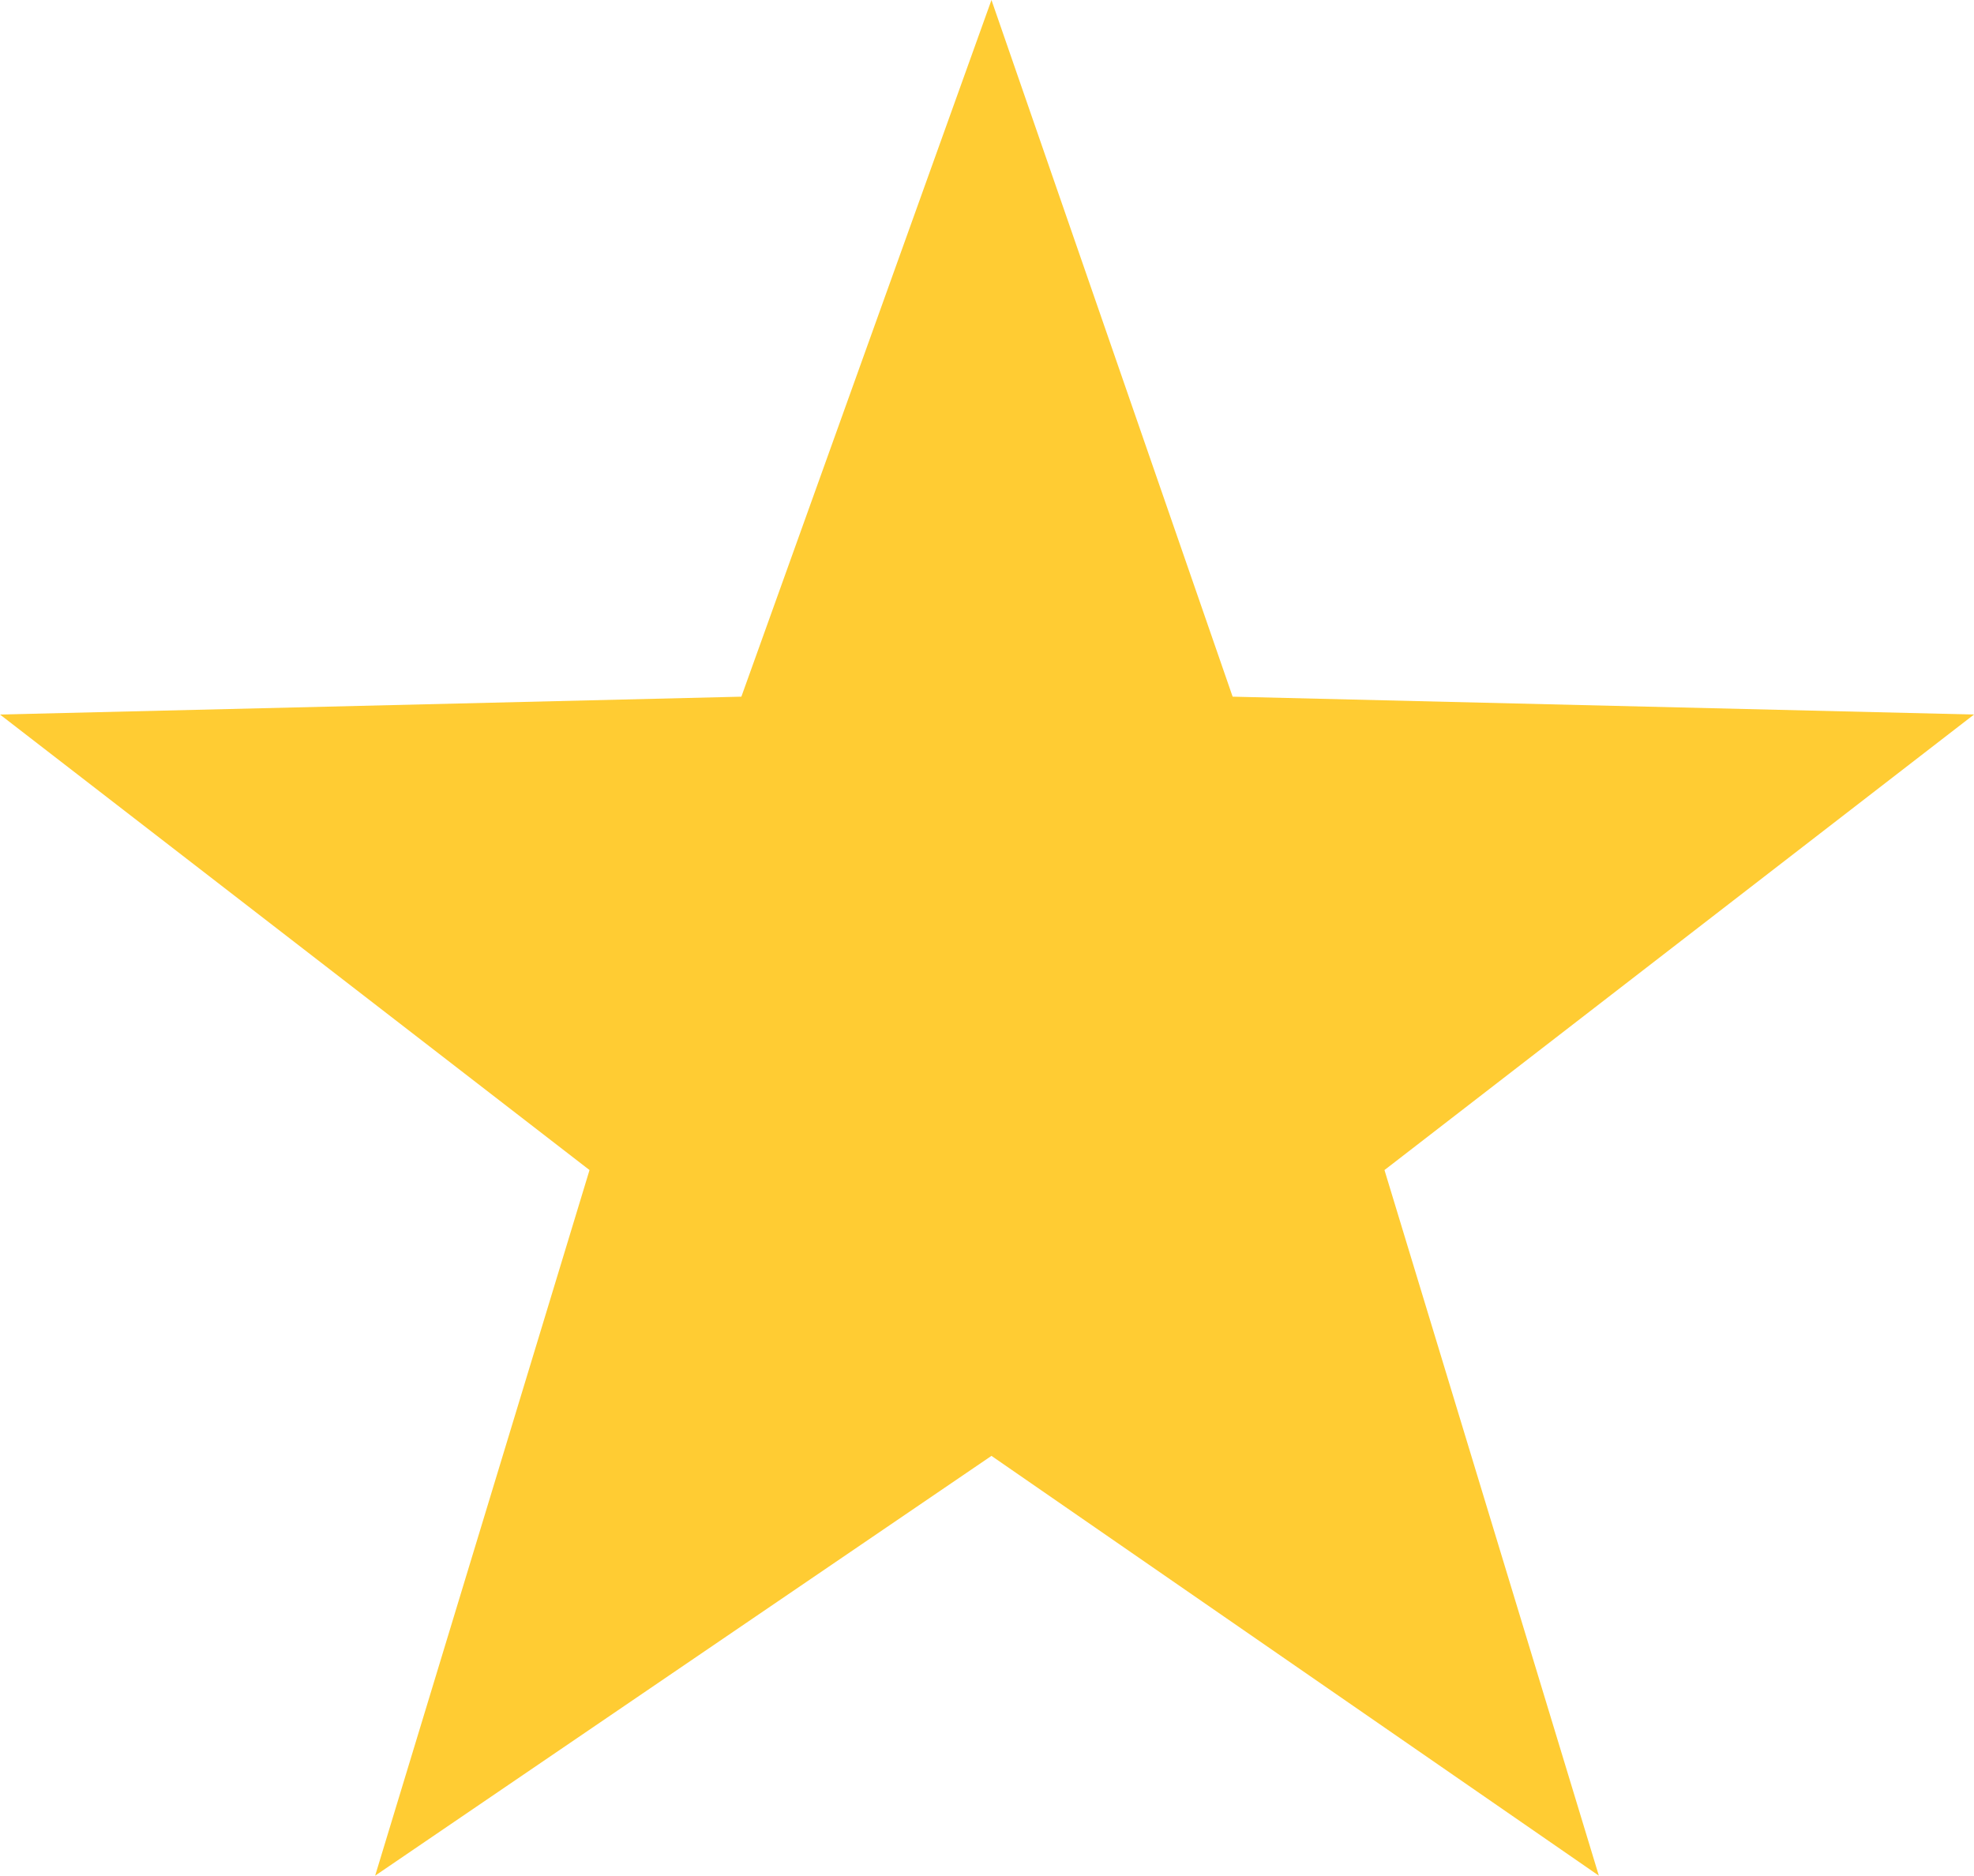 <?xml version="1.0" encoding="UTF-8" standalone="no"?>
<svg xmlns:xlink="http://www.w3.org/1999/xlink" height="10.5px" width="11.05px" xmlns="http://www.w3.org/2000/svg">
  <g transform="matrix(1.0, 0.0, 0.0, 1.0, 0.0, 0.0)">
    <path d="M4.15 3.9 L5.55 0.0 6.9 3.9 11.05 4.0 7.75 6.55 8.95 10.5 5.55 8.15 2.1 10.5 3.3 6.55 0.0 4.0 4.15 3.9" fill="#ffcc33" fill-rule="evenodd" stroke="none"/>
  </g>
</svg>

